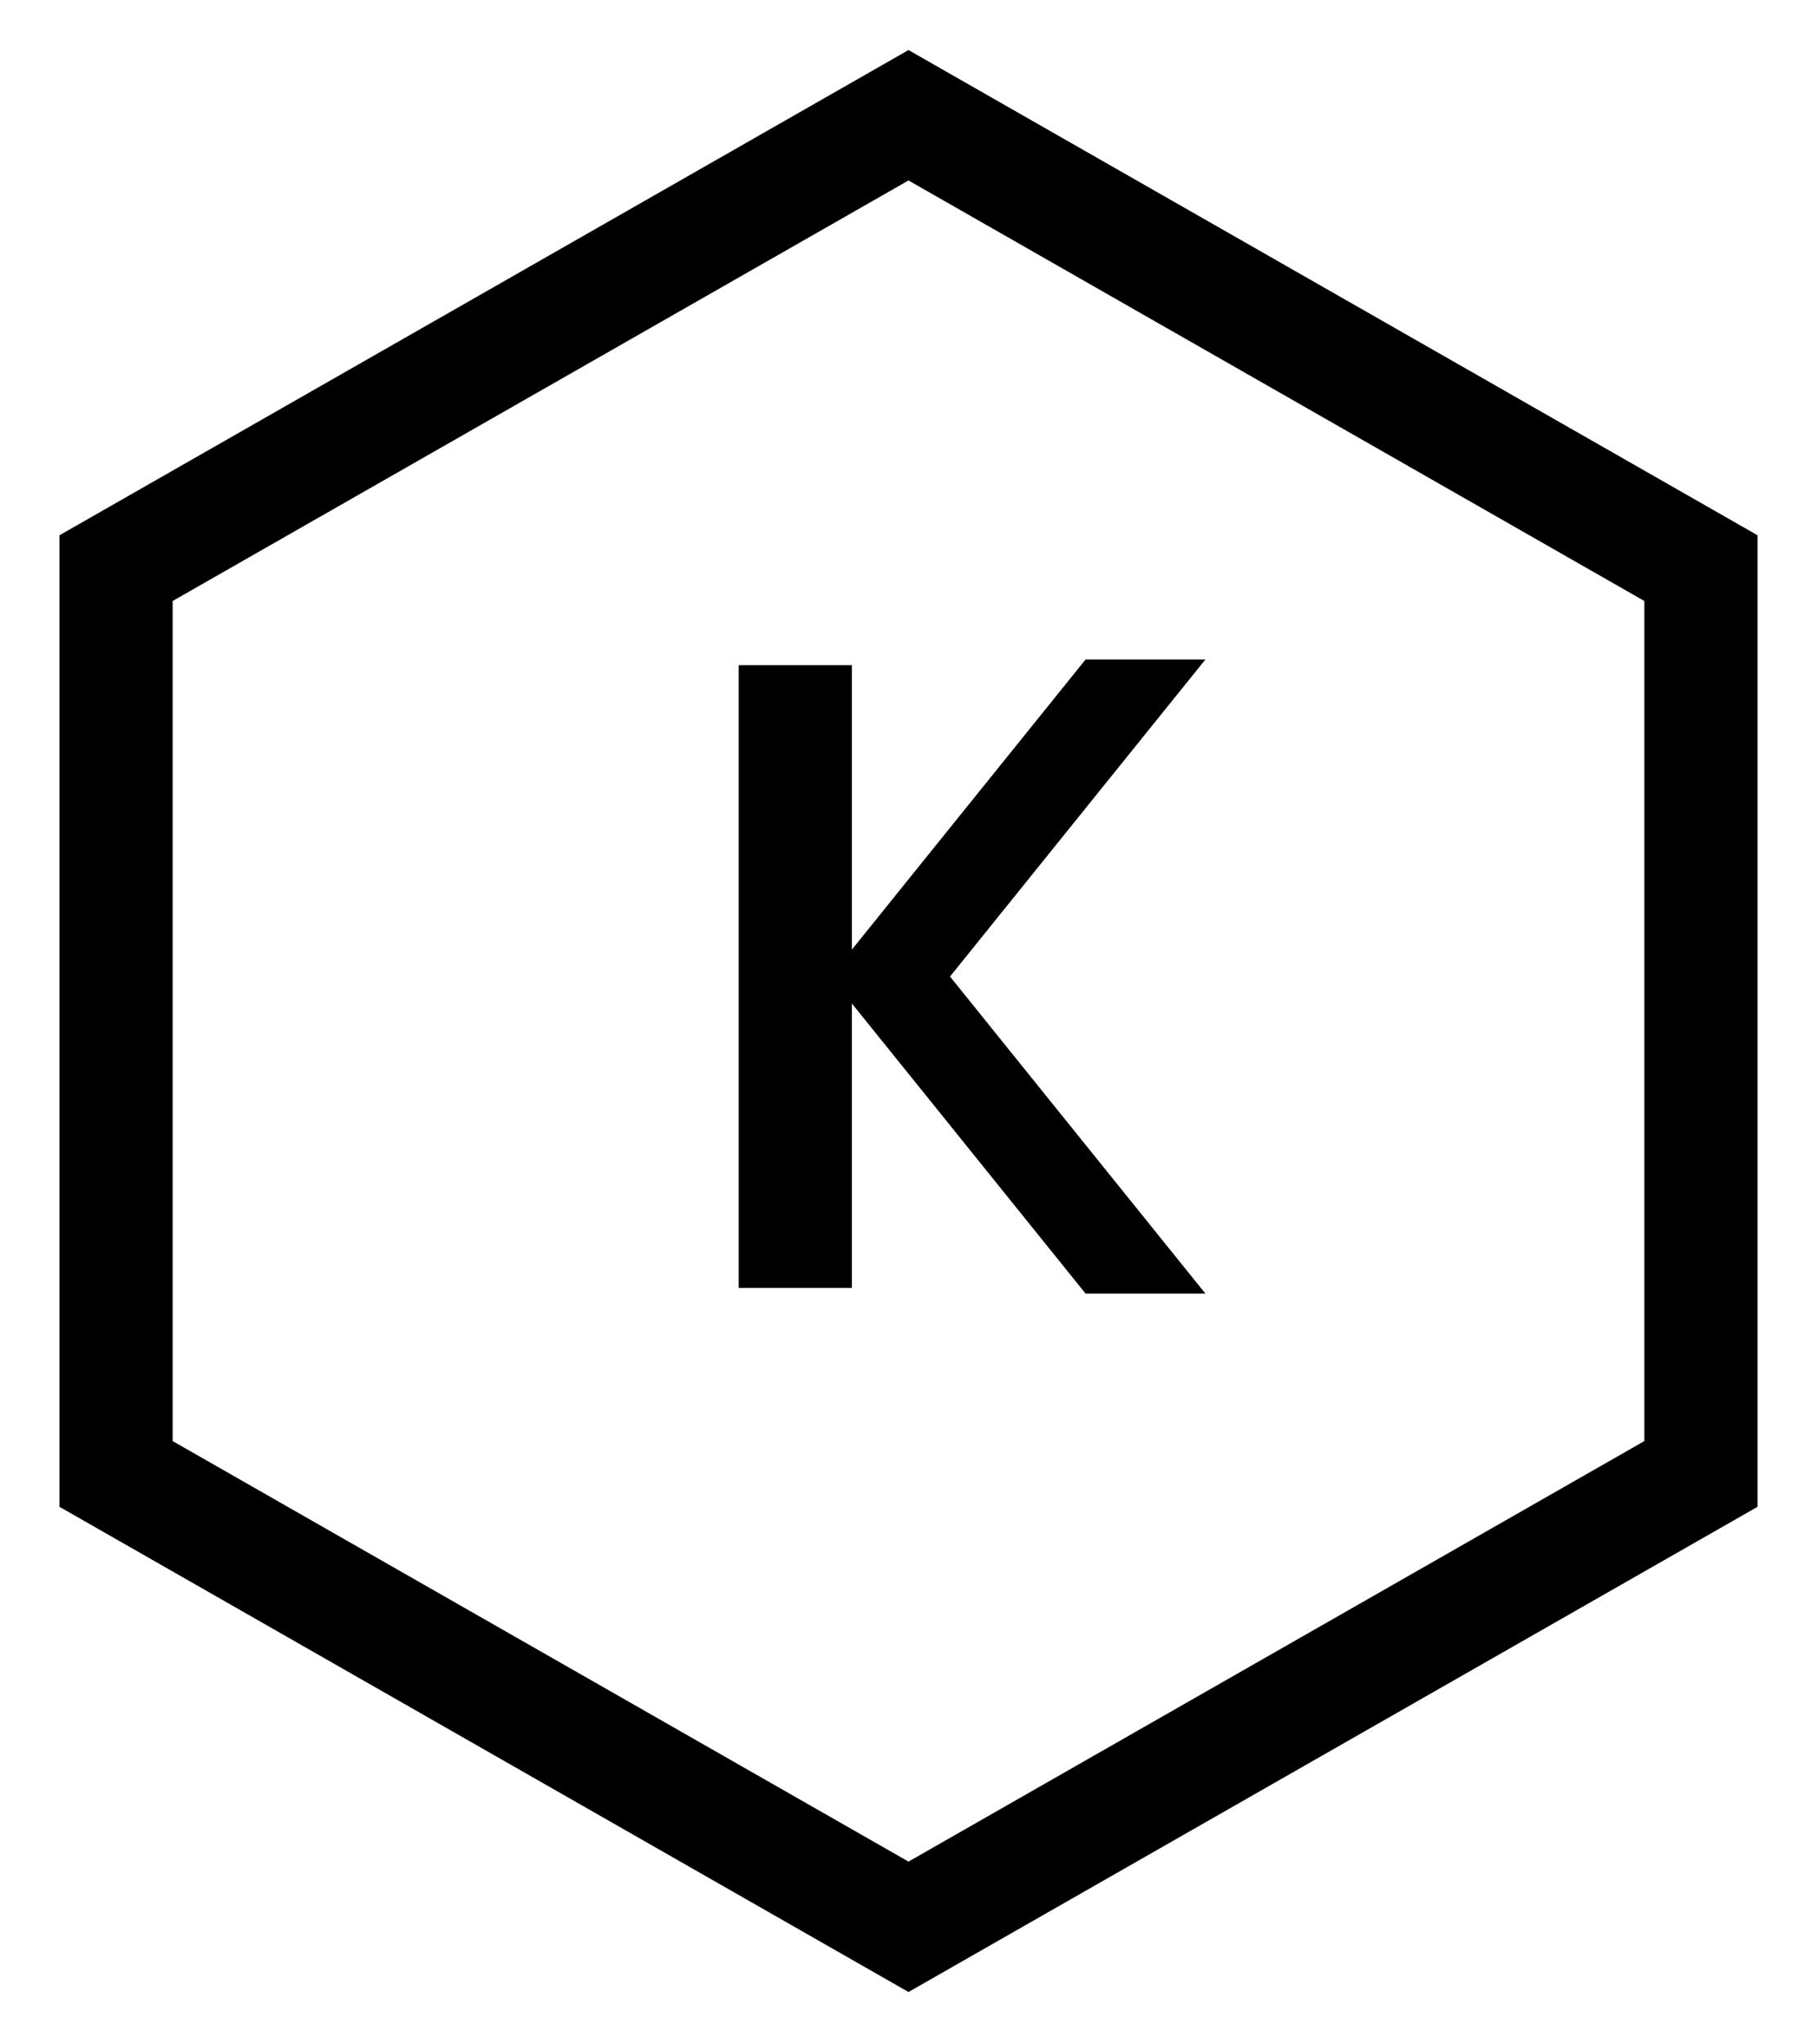<!DOCTYPE svg PUBLIC "-//W3C//DTD SVG 1.1//EN" "http://www.w3.org/Graphics/SVG/1.1/DTD/svg11.dtd">
<svg xmlns="http://www.w3.org/2000/svg" xmlns:xlink="http://www.w3.org/1999/xlink" version="1.1" viewBox="-0.5 -0.5 321 361" class="logo"><defs/><g><path d="M 80 39.86 L 240 39.86 L 320 179.86 L 240 319.86 L 80 319.86 L 0 179.86 Z" fill="none" stroke="currentColor" stroke-width="20" stroke-miterlimit="10" transform="rotate(90,160,179.86)" pointer-events="none"/><path d="M 140 227 L 140 117" fill="none" stroke="currentColor" stroke-width="20" stroke-miterlimit="10" pointer-events="none"/><path d="M 155 169 L 193.67 121 L 202 121 L 163.33 169 Z" fill="currentColor" stroke="currentColor" stroke-width="10" stroke-miterlimit="10" pointer-events="none"/><path d="M 155 223 L 193.67 175 L 202 175 L 163.33 223 Z" fill="currentColor" stroke="currentColor" stroke-width="10" stroke-miterlimit="10" transform="translate(0,199)scale(1,-1)translate(0,-199)" pointer-events="none"/></g></svg>
